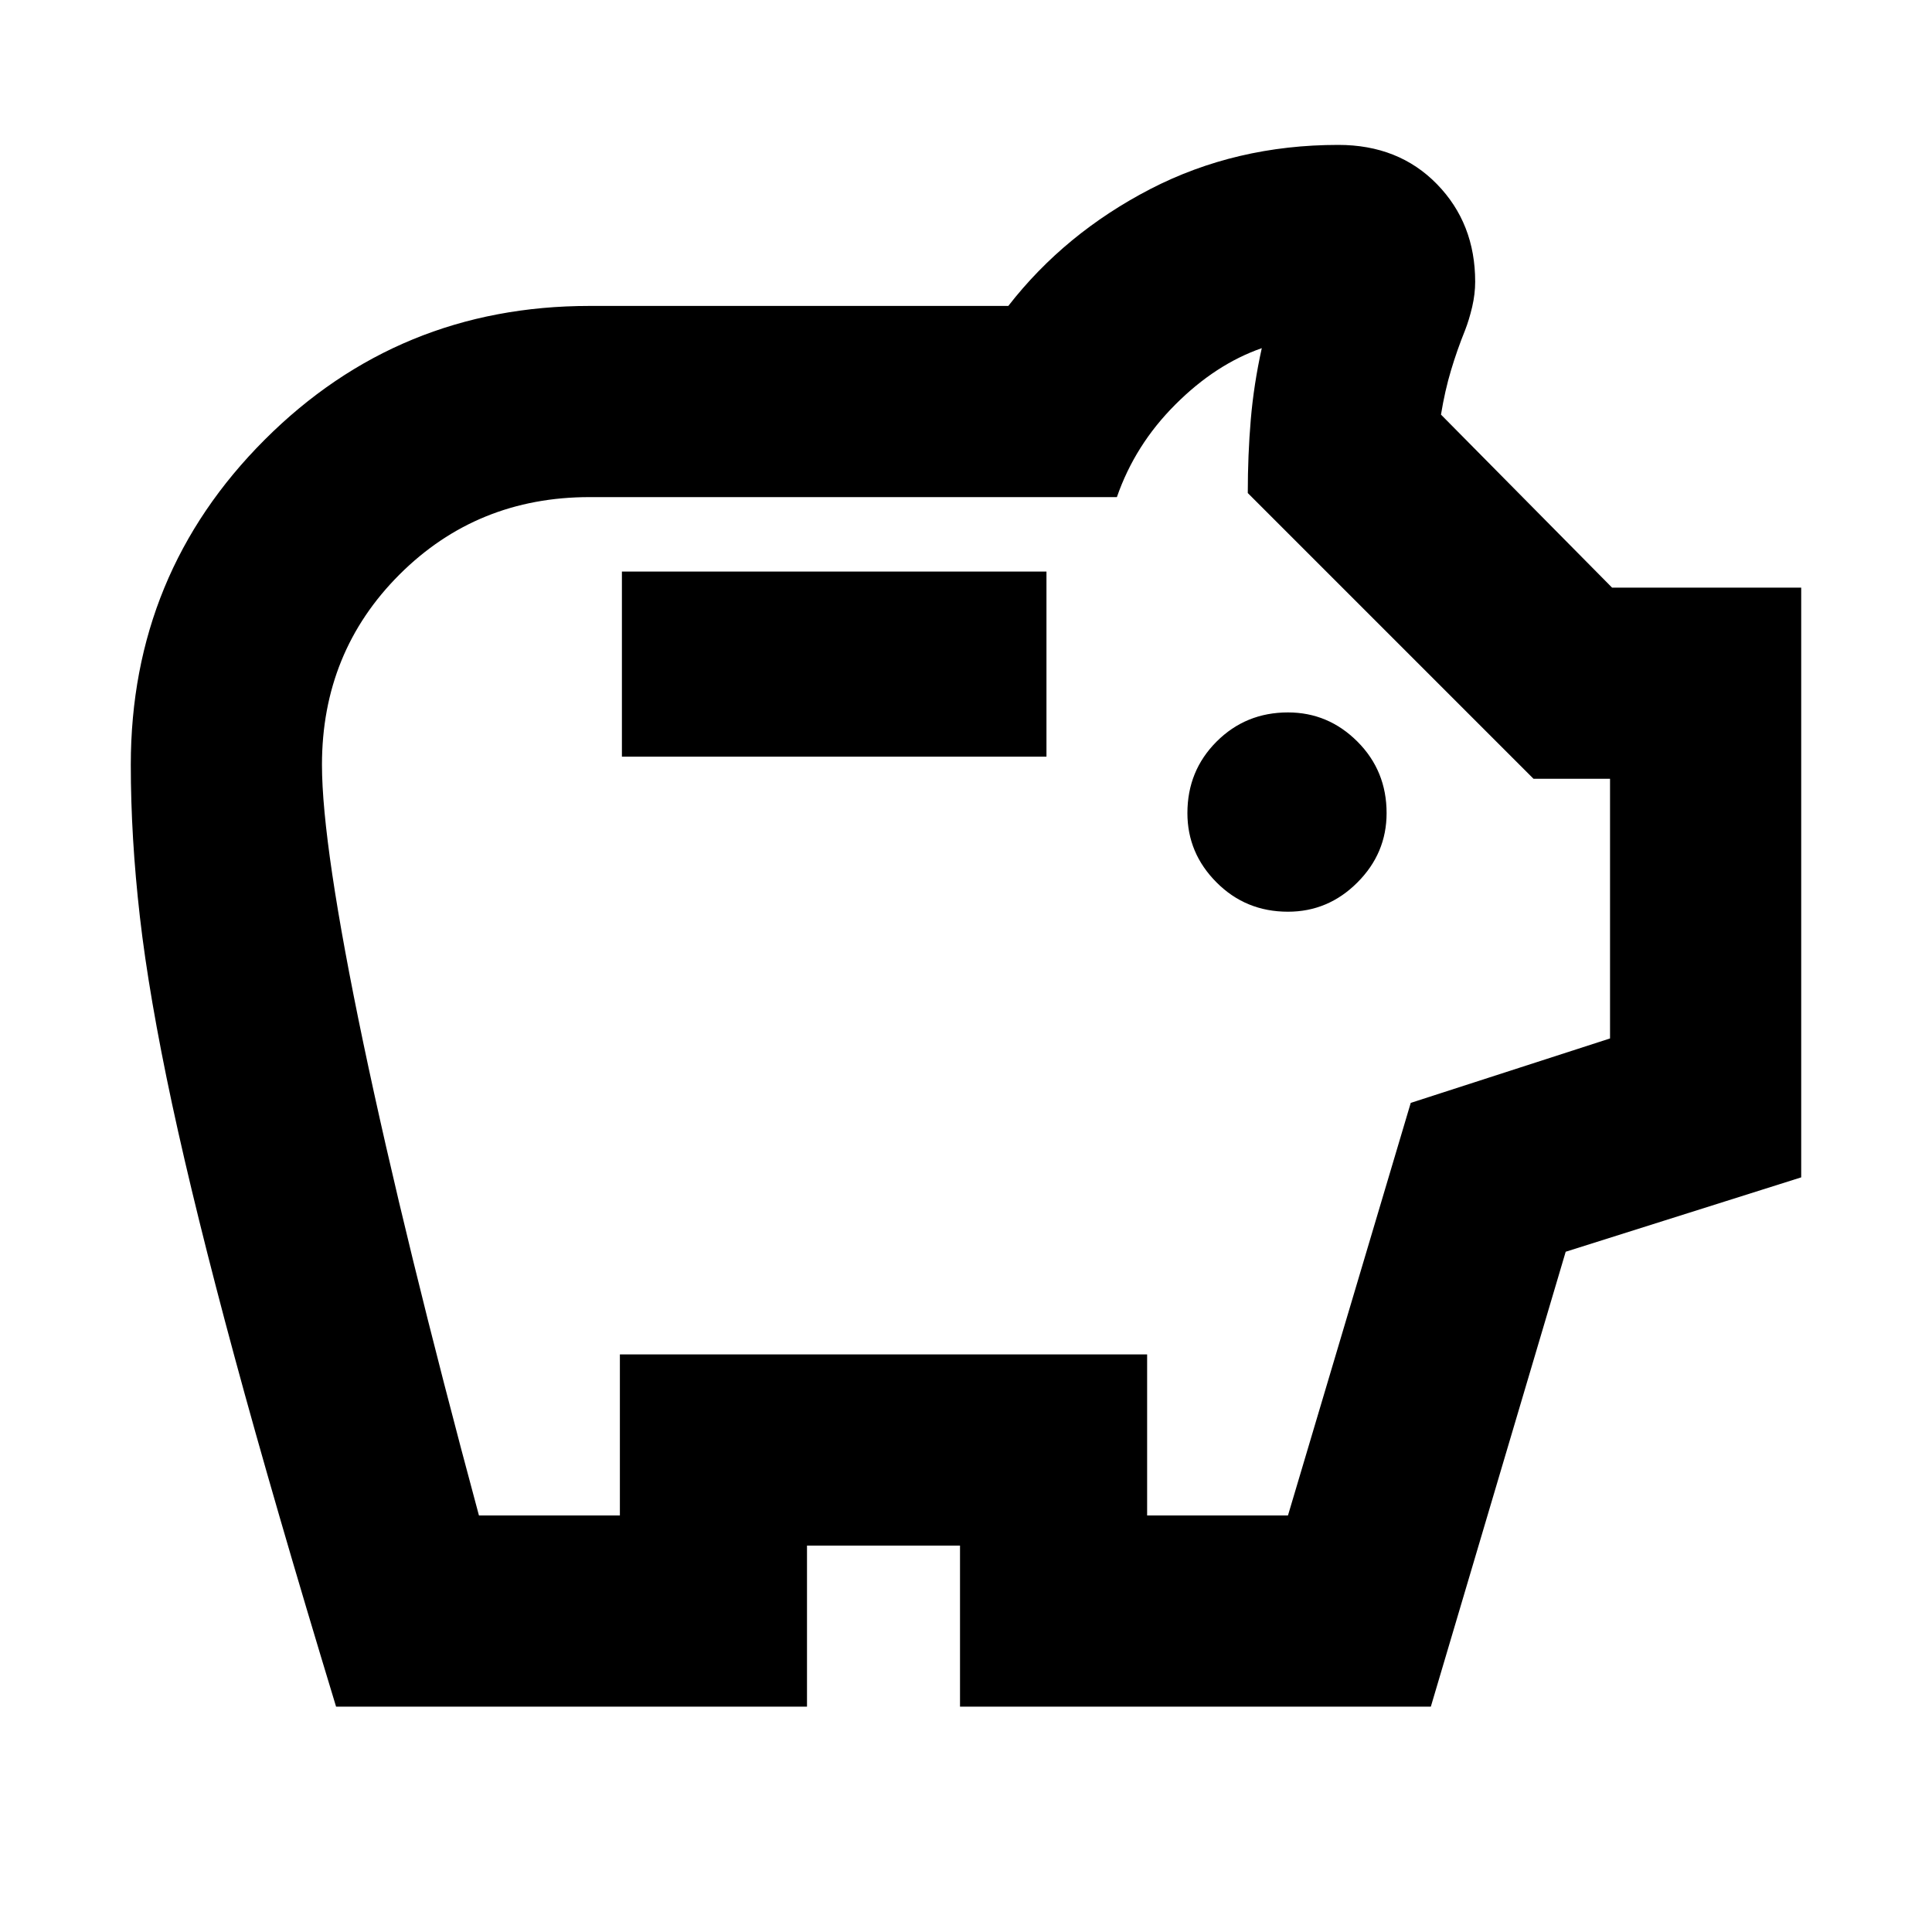 <svg xmlns="http://www.w3.org/2000/svg" height="20" width="20"><path d="M13.333 9.438Q13.75 9.438 14.052 9.135Q14.354 8.833 14.354 8.417Q14.354 7.979 14.052 7.677Q13.75 7.375 13.333 7.375Q12.896 7.375 12.594 7.677Q12.292 7.979 12.292 8.417Q12.292 8.833 12.594 9.135Q12.896 9.438 13.333 9.438ZM6.438 7.833H10.833V5.917H6.438ZM3.479 17.667Q2.833 15.542 2.427 14.042Q2.021 12.542 1.781 11.427Q1.542 10.312 1.448 9.49Q1.354 8.667 1.354 7.917Q1.354 5.938 2.74 4.552Q4.125 3.167 6.104 3.167H10.438Q11.021 2.417 11.906 1.958Q12.792 1.5 13.854 1.5Q14.479 1.5 14.875 1.906Q15.271 2.312 15.271 2.917Q15.271 3.042 15.24 3.177Q15.208 3.312 15.167 3.417Q15.083 3.625 15.021 3.833Q14.958 4.042 14.917 4.292L16.688 6.083H18.646V12.188L16.208 12.958L14.812 17.667H9.938V16H8.354V17.667ZM4.958 15.688H6.417V14.021H11.875V15.688H13.333L14.604 11.417L16.667 10.75V8.062H15.875L12.917 5.104Q12.917 4.708 12.948 4.344Q12.979 3.979 13.062 3.604Q12.583 3.771 12.167 4.188Q11.75 4.604 11.562 5.146H6.104Q4.938 5.146 4.135 5.948Q3.333 6.75 3.333 7.917Q3.333 8.75 3.76 10.792Q4.188 12.833 4.958 15.688ZM10 9.646Q10 9.646 10 9.646Q10 9.646 10 9.646Q10 9.646 10 9.646Q10 9.646 10 9.646Q10 9.646 10 9.646Q10 9.646 10 9.646Q10 9.646 10 9.646Q10 9.646 10 9.646Z"/></svg>